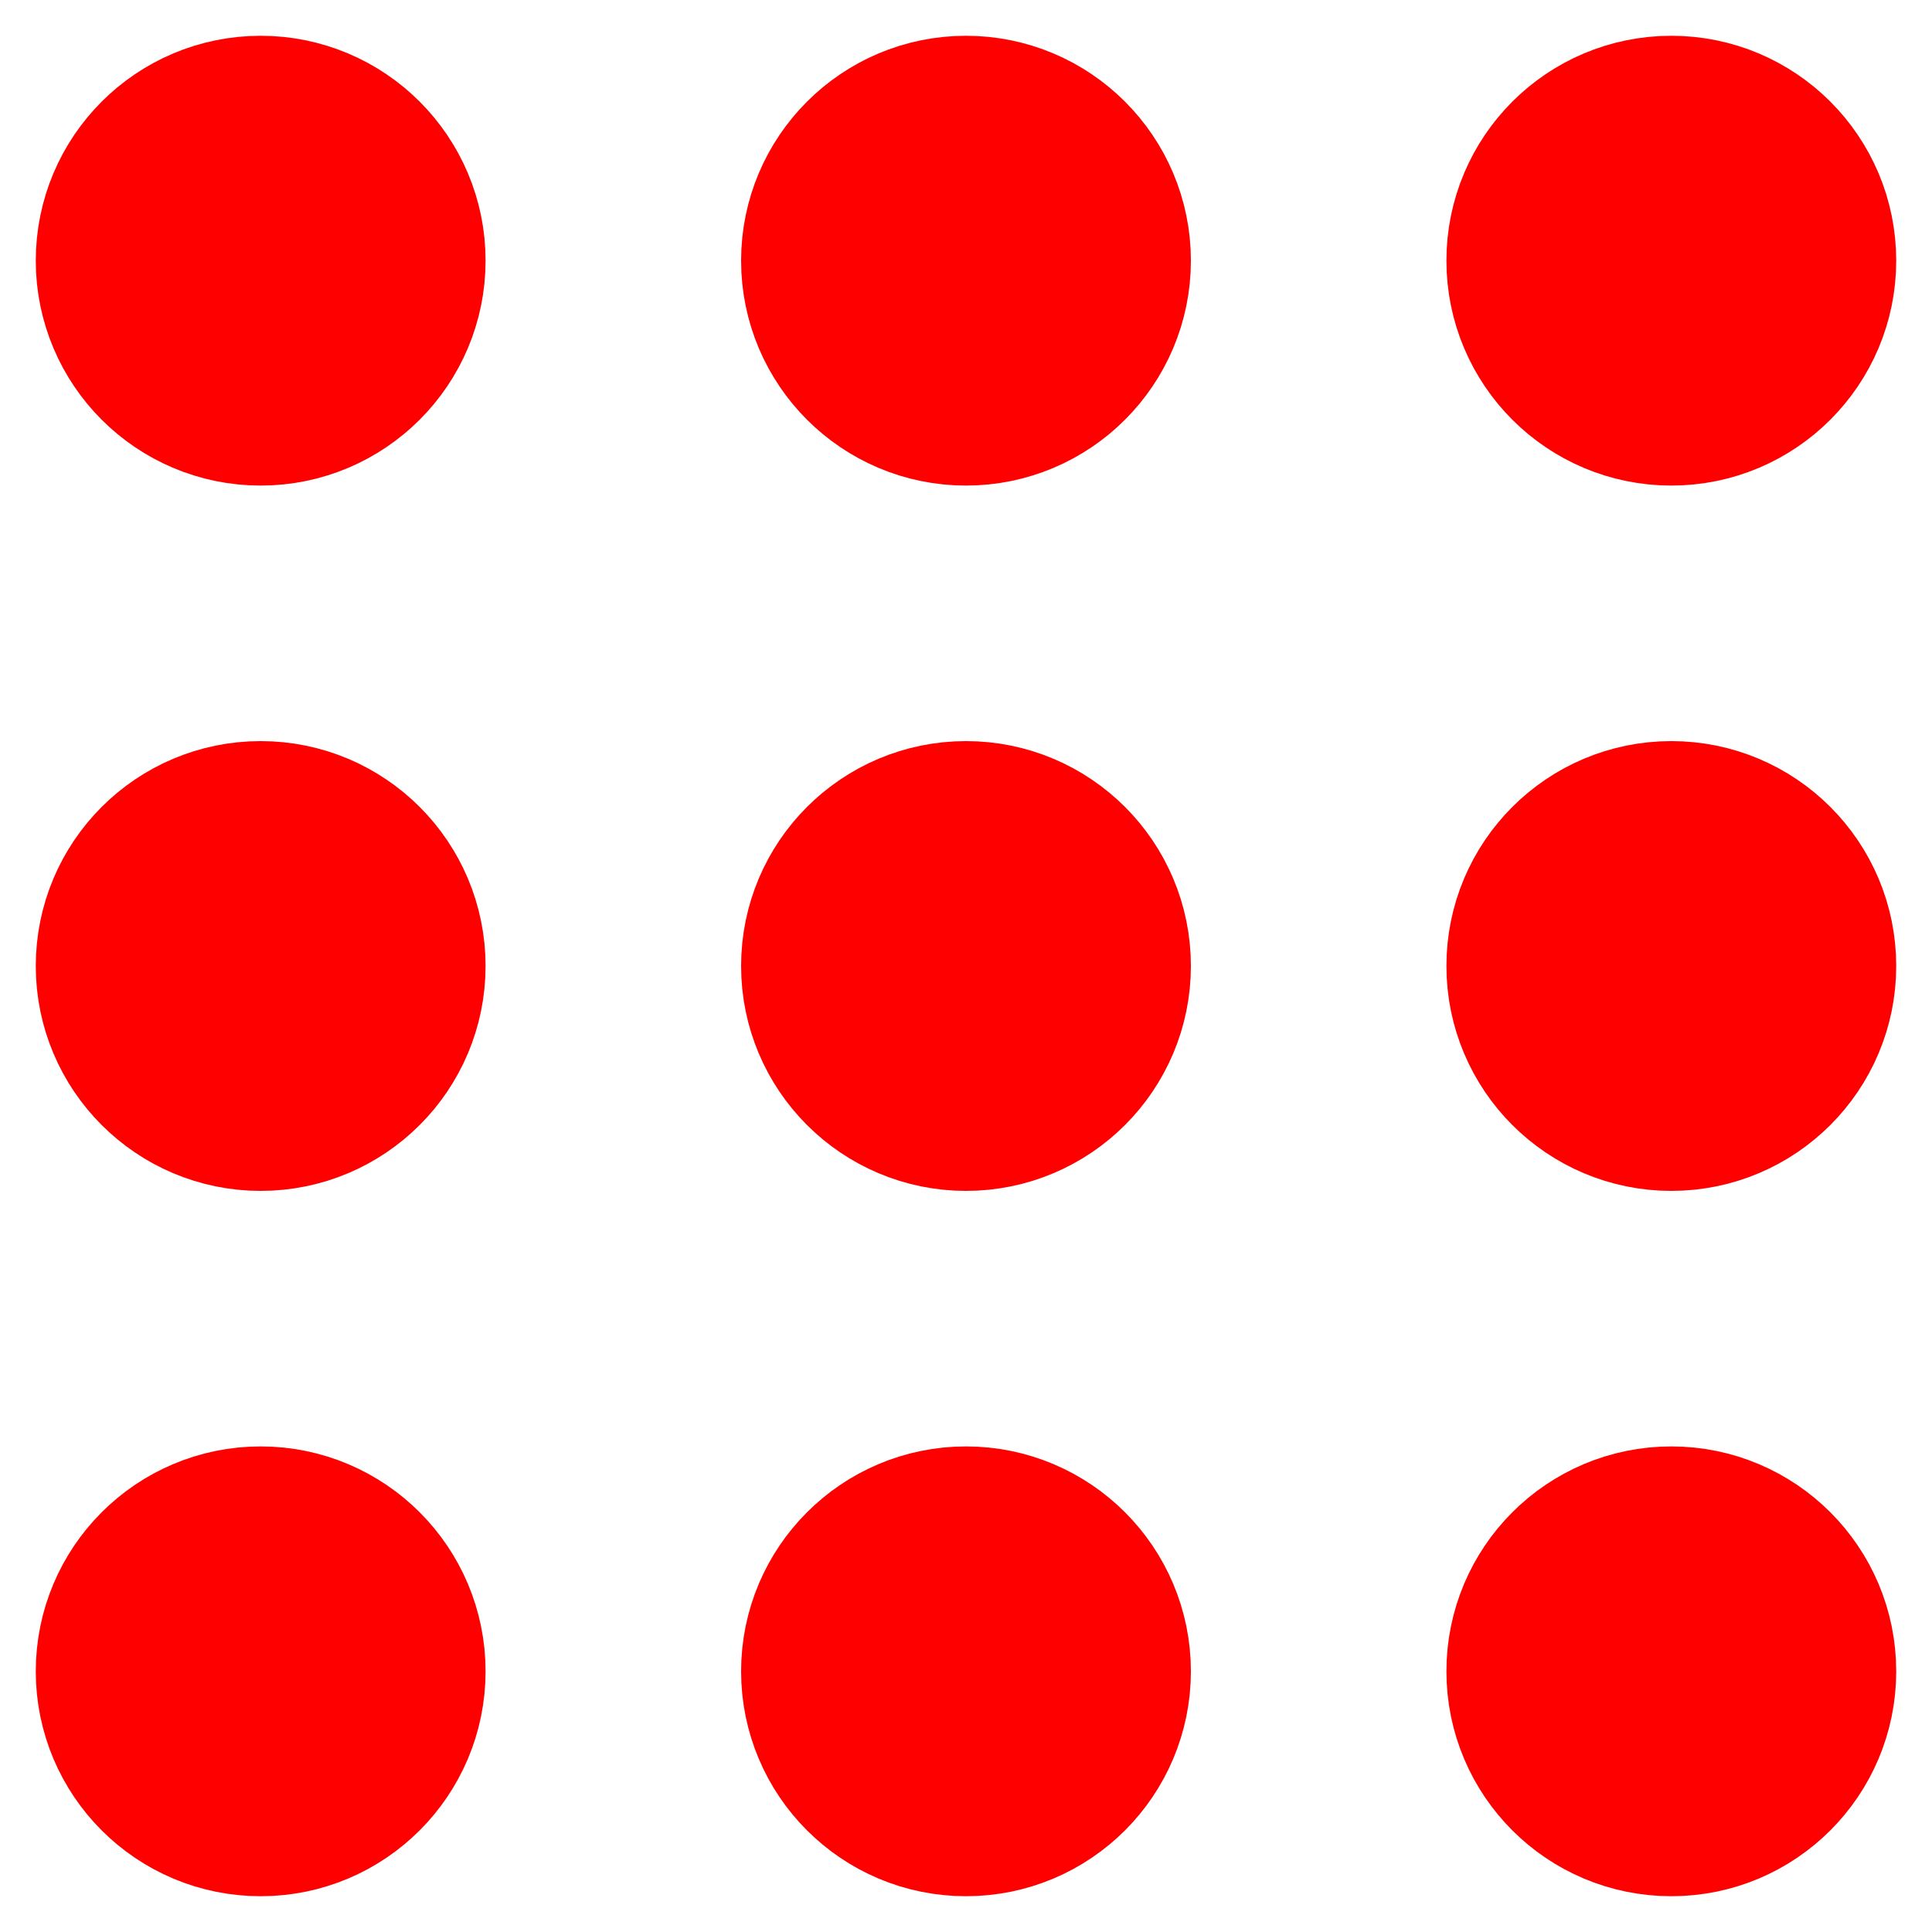 <svg width="27" height="27" viewBox="0 0 27 27" fill="none" xmlns="http://www.w3.org/2000/svg">
<path d="M21.714 23.357C21.714 24.265 22.45 25 23.357 25C24.265 25 25 24.265 25 23.357C25 22.45 24.265 21.714 23.357 21.714C22.45 21.714 21.714 22.45 21.714 23.357Z" fill="#FF0000" stroke="#FF0000" stroke-width="3" stroke-linecap="round" stroke-linejoin="round"/>
<path d="M11.857 23.357C11.857 24.265 12.593 25 13.5 25C14.407 25 15.143 24.265 15.143 23.357C15.143 22.45 14.407 21.714 13.5 21.714C12.593 21.714 11.857 22.45 11.857 23.357Z" fill="#FF0000" stroke="#FF0000" stroke-width="3" stroke-linecap="round" stroke-linejoin="round"/>
<path d="M2 23.357C2 24.265 2.736 25 3.643 25C4.55 25 5.286 24.265 5.286 23.357C5.286 22.45 4.55 21.714 3.643 21.714C2.736 21.714 2 22.45 2 23.357Z" fill="#FF0000" stroke="#FF0000" stroke-width="3" stroke-linecap="round" stroke-linejoin="round"/>
<path d="M21.714 13.5C21.714 14.407 22.45 15.143 23.357 15.143C24.265 15.143 25 14.407 25 13.5C25 12.592 24.265 11.857 23.357 11.857C22.45 11.857 21.714 12.592 21.714 13.5Z" fill="#FF0000" stroke="#FF0000" stroke-width="3" stroke-linecap="round" stroke-linejoin="round"/>
<path d="M11.857 13.5C11.857 14.407 12.593 15.143 13.5 15.143C14.407 15.143 15.143 14.407 15.143 13.5C15.143 12.592 14.407 11.857 13.5 11.857C12.593 11.857 11.857 12.592 11.857 13.5Z" fill="#FF0000" stroke="#FF0000" stroke-width="3" stroke-linecap="round" stroke-linejoin="round"/>
<path d="M2 13.5C2 14.407 2.736 15.143 3.643 15.143C4.55 15.143 5.286 14.407 5.286 13.5C5.286 12.592 4.55 11.857 3.643 11.857C2.736 11.857 2 12.592 2 13.5Z" fill="#FF0000" stroke="#FF0000" stroke-width="3" stroke-linecap="round" stroke-linejoin="round"/>
<path d="M21.714 3.643C21.714 4.55 22.45 5.286 23.357 5.286C24.265 5.286 25 4.55 25 3.643C25 2.736 24.265 2 23.357 2C22.45 2 21.714 2.736 21.714 3.643Z" fill="#FF0000" stroke="#FF0000" stroke-width="3" stroke-linecap="round" stroke-linejoin="round"/>
<path d="M11.857 3.643C11.857 4.55 12.593 5.286 13.5 5.286C14.407 5.286 15.143 4.55 15.143 3.643C15.143 2.736 14.407 2 13.5 2C12.593 2 11.857 2.736 11.857 3.643Z" fill="#FF0000" stroke="#FF0000" stroke-width="3" stroke-linecap="round" stroke-linejoin="round"/>
<path d="M2 3.643C2 4.55 2.736 5.286 3.643 5.286C4.55 5.286 5.286 4.55 5.286 3.643C5.286 2.736 4.55 2 3.643 2C2.736 2 2 2.736 2 3.643Z" fill="#FF0000" stroke="#FF0000" stroke-width="3" stroke-linecap="round" stroke-linejoin="round"/>
</svg>
